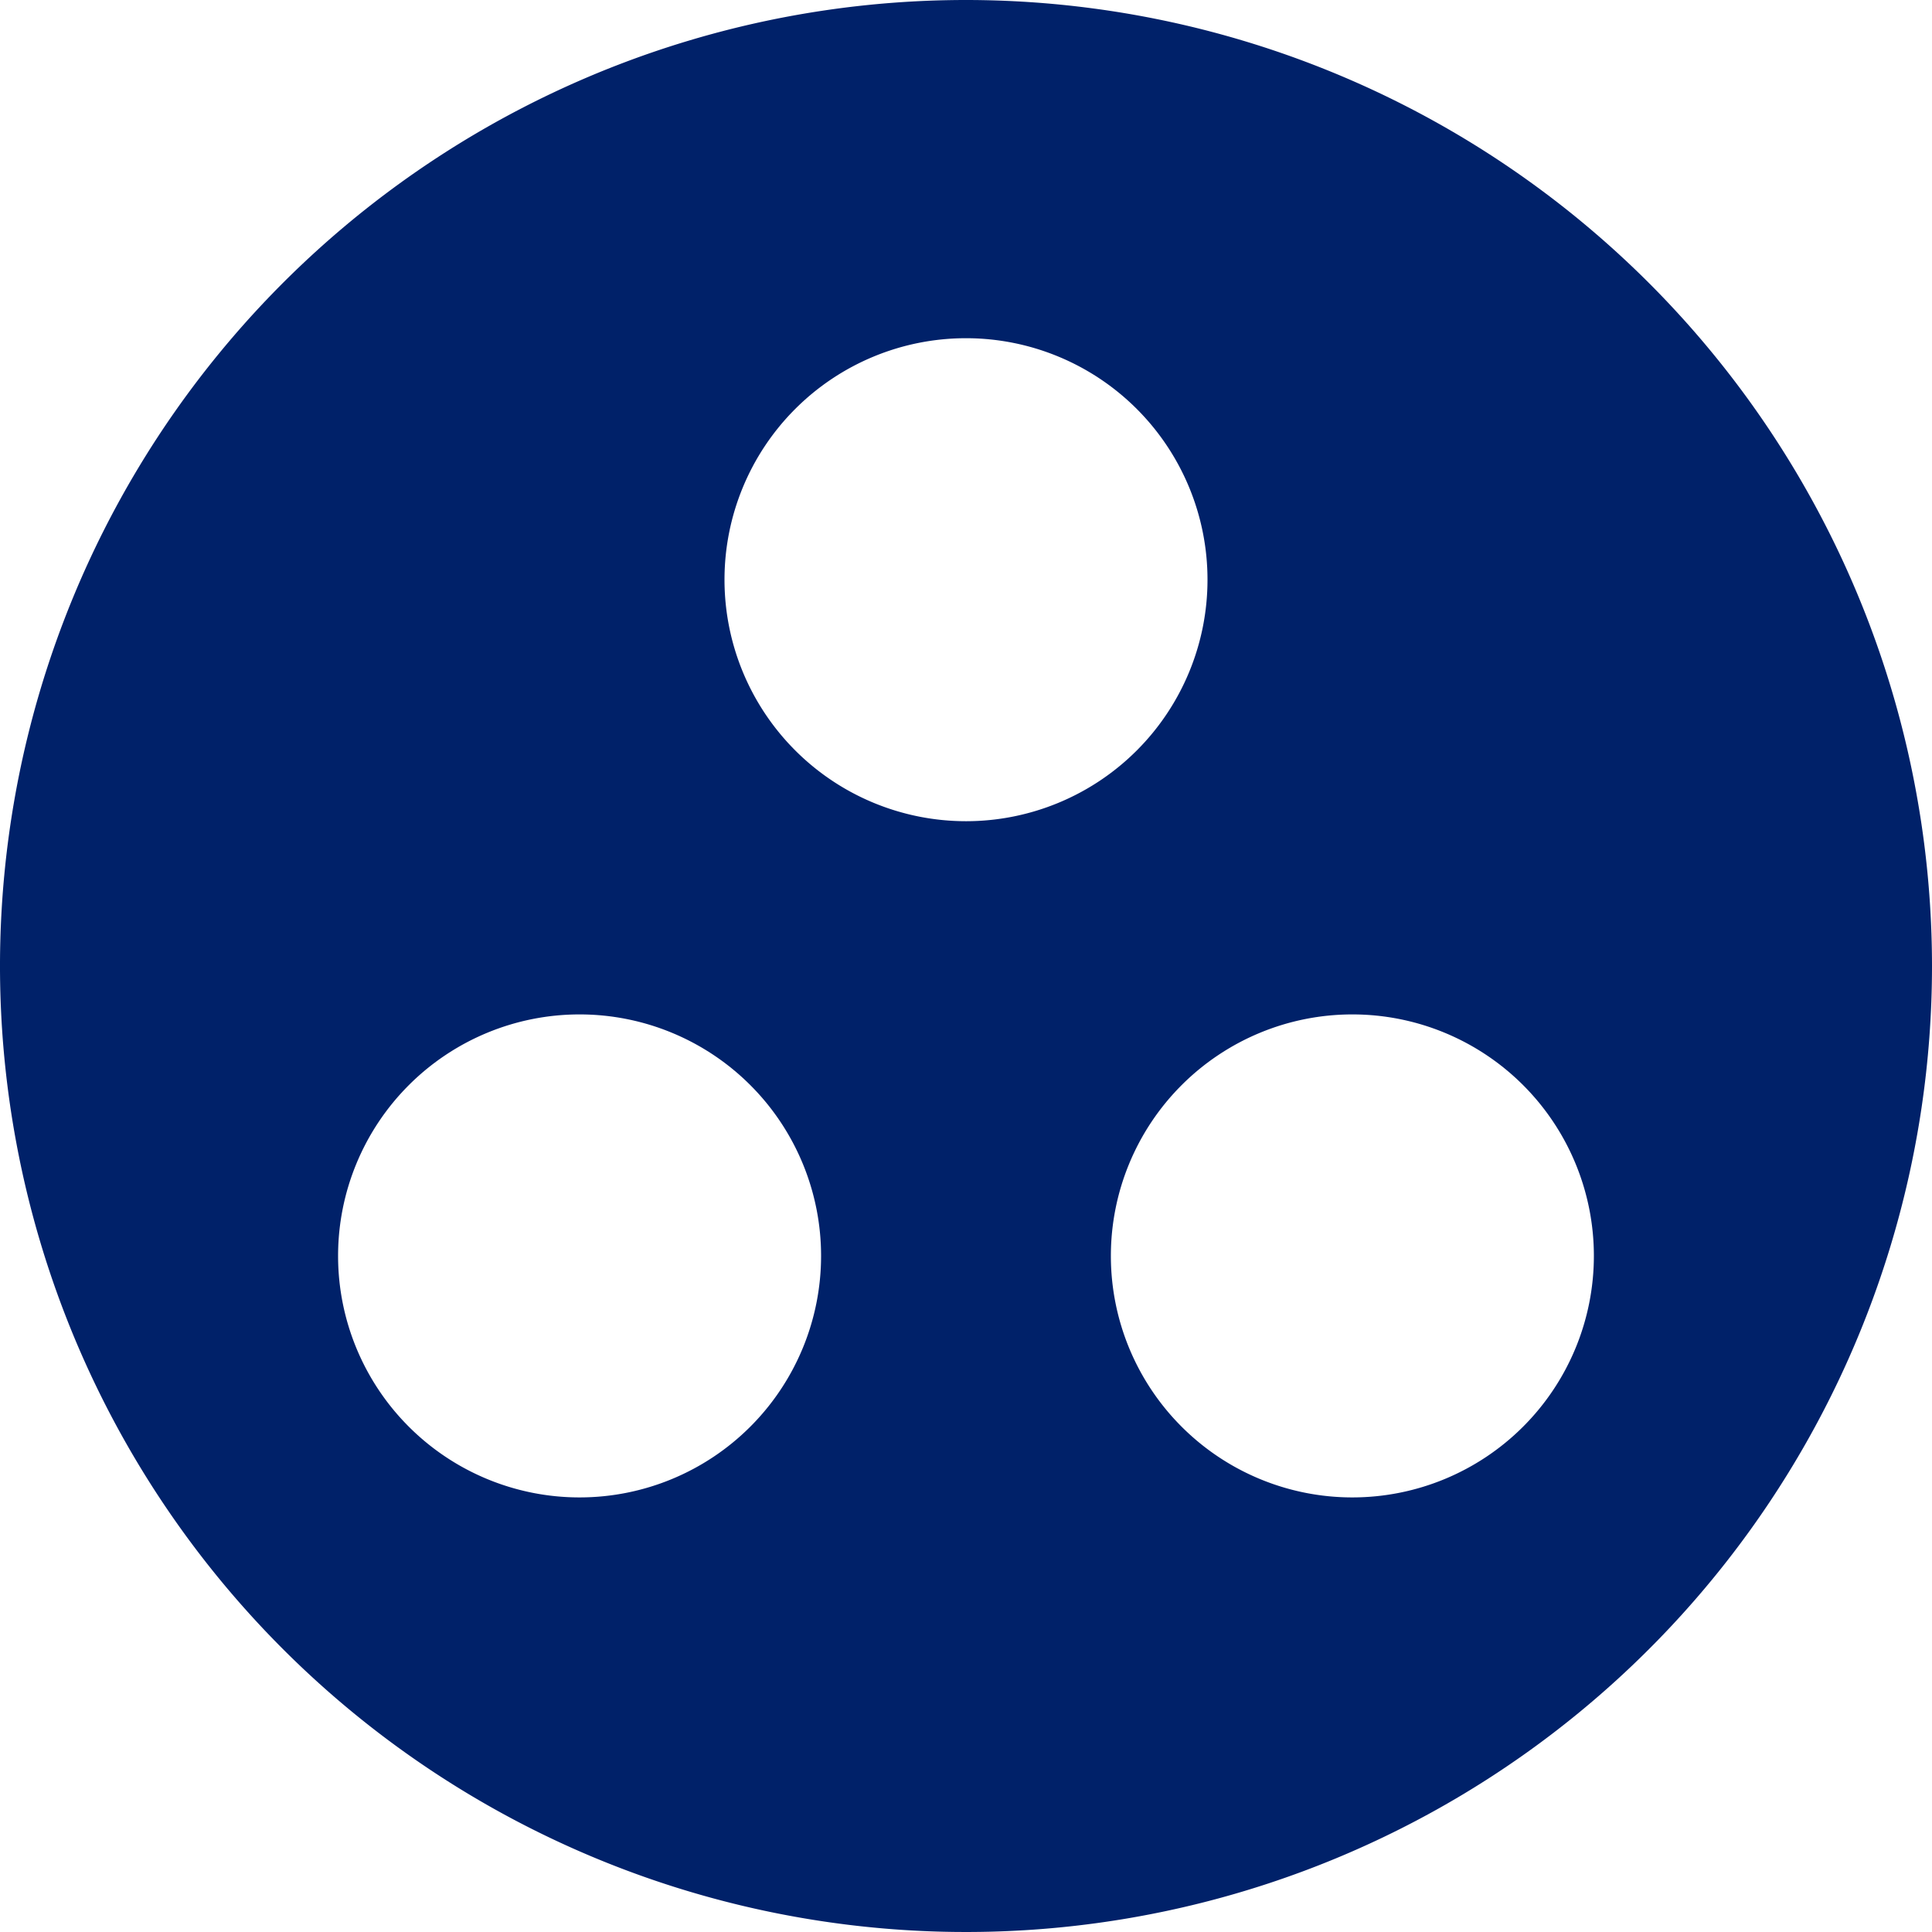 <svg xmlns="http://www.w3.org/2000/svg" width="46.448" height="46.448" viewBox="0 0 46.448 46.448"><defs><style>.a{fill:#002169;}</style></defs><path class="a" d="M26.224,3A23.224,23.224,0,1,0,49.448,26.224,23.232,23.232,0,0,0,26.224,3Zm-9.29,36a5.806,5.806,0,1,1,5.806-5.806A5.808,5.808,0,0,1,16.934,39Zm3.484-22.063a5.806,5.806,0,1,1,5.806,5.806A5.808,5.808,0,0,1,20.418,16.934ZM35.513,39a5.806,5.806,0,1,1,5.806-5.806A5.808,5.808,0,0,1,35.513,39Z" transform="translate(-3 -3)"/></svg>